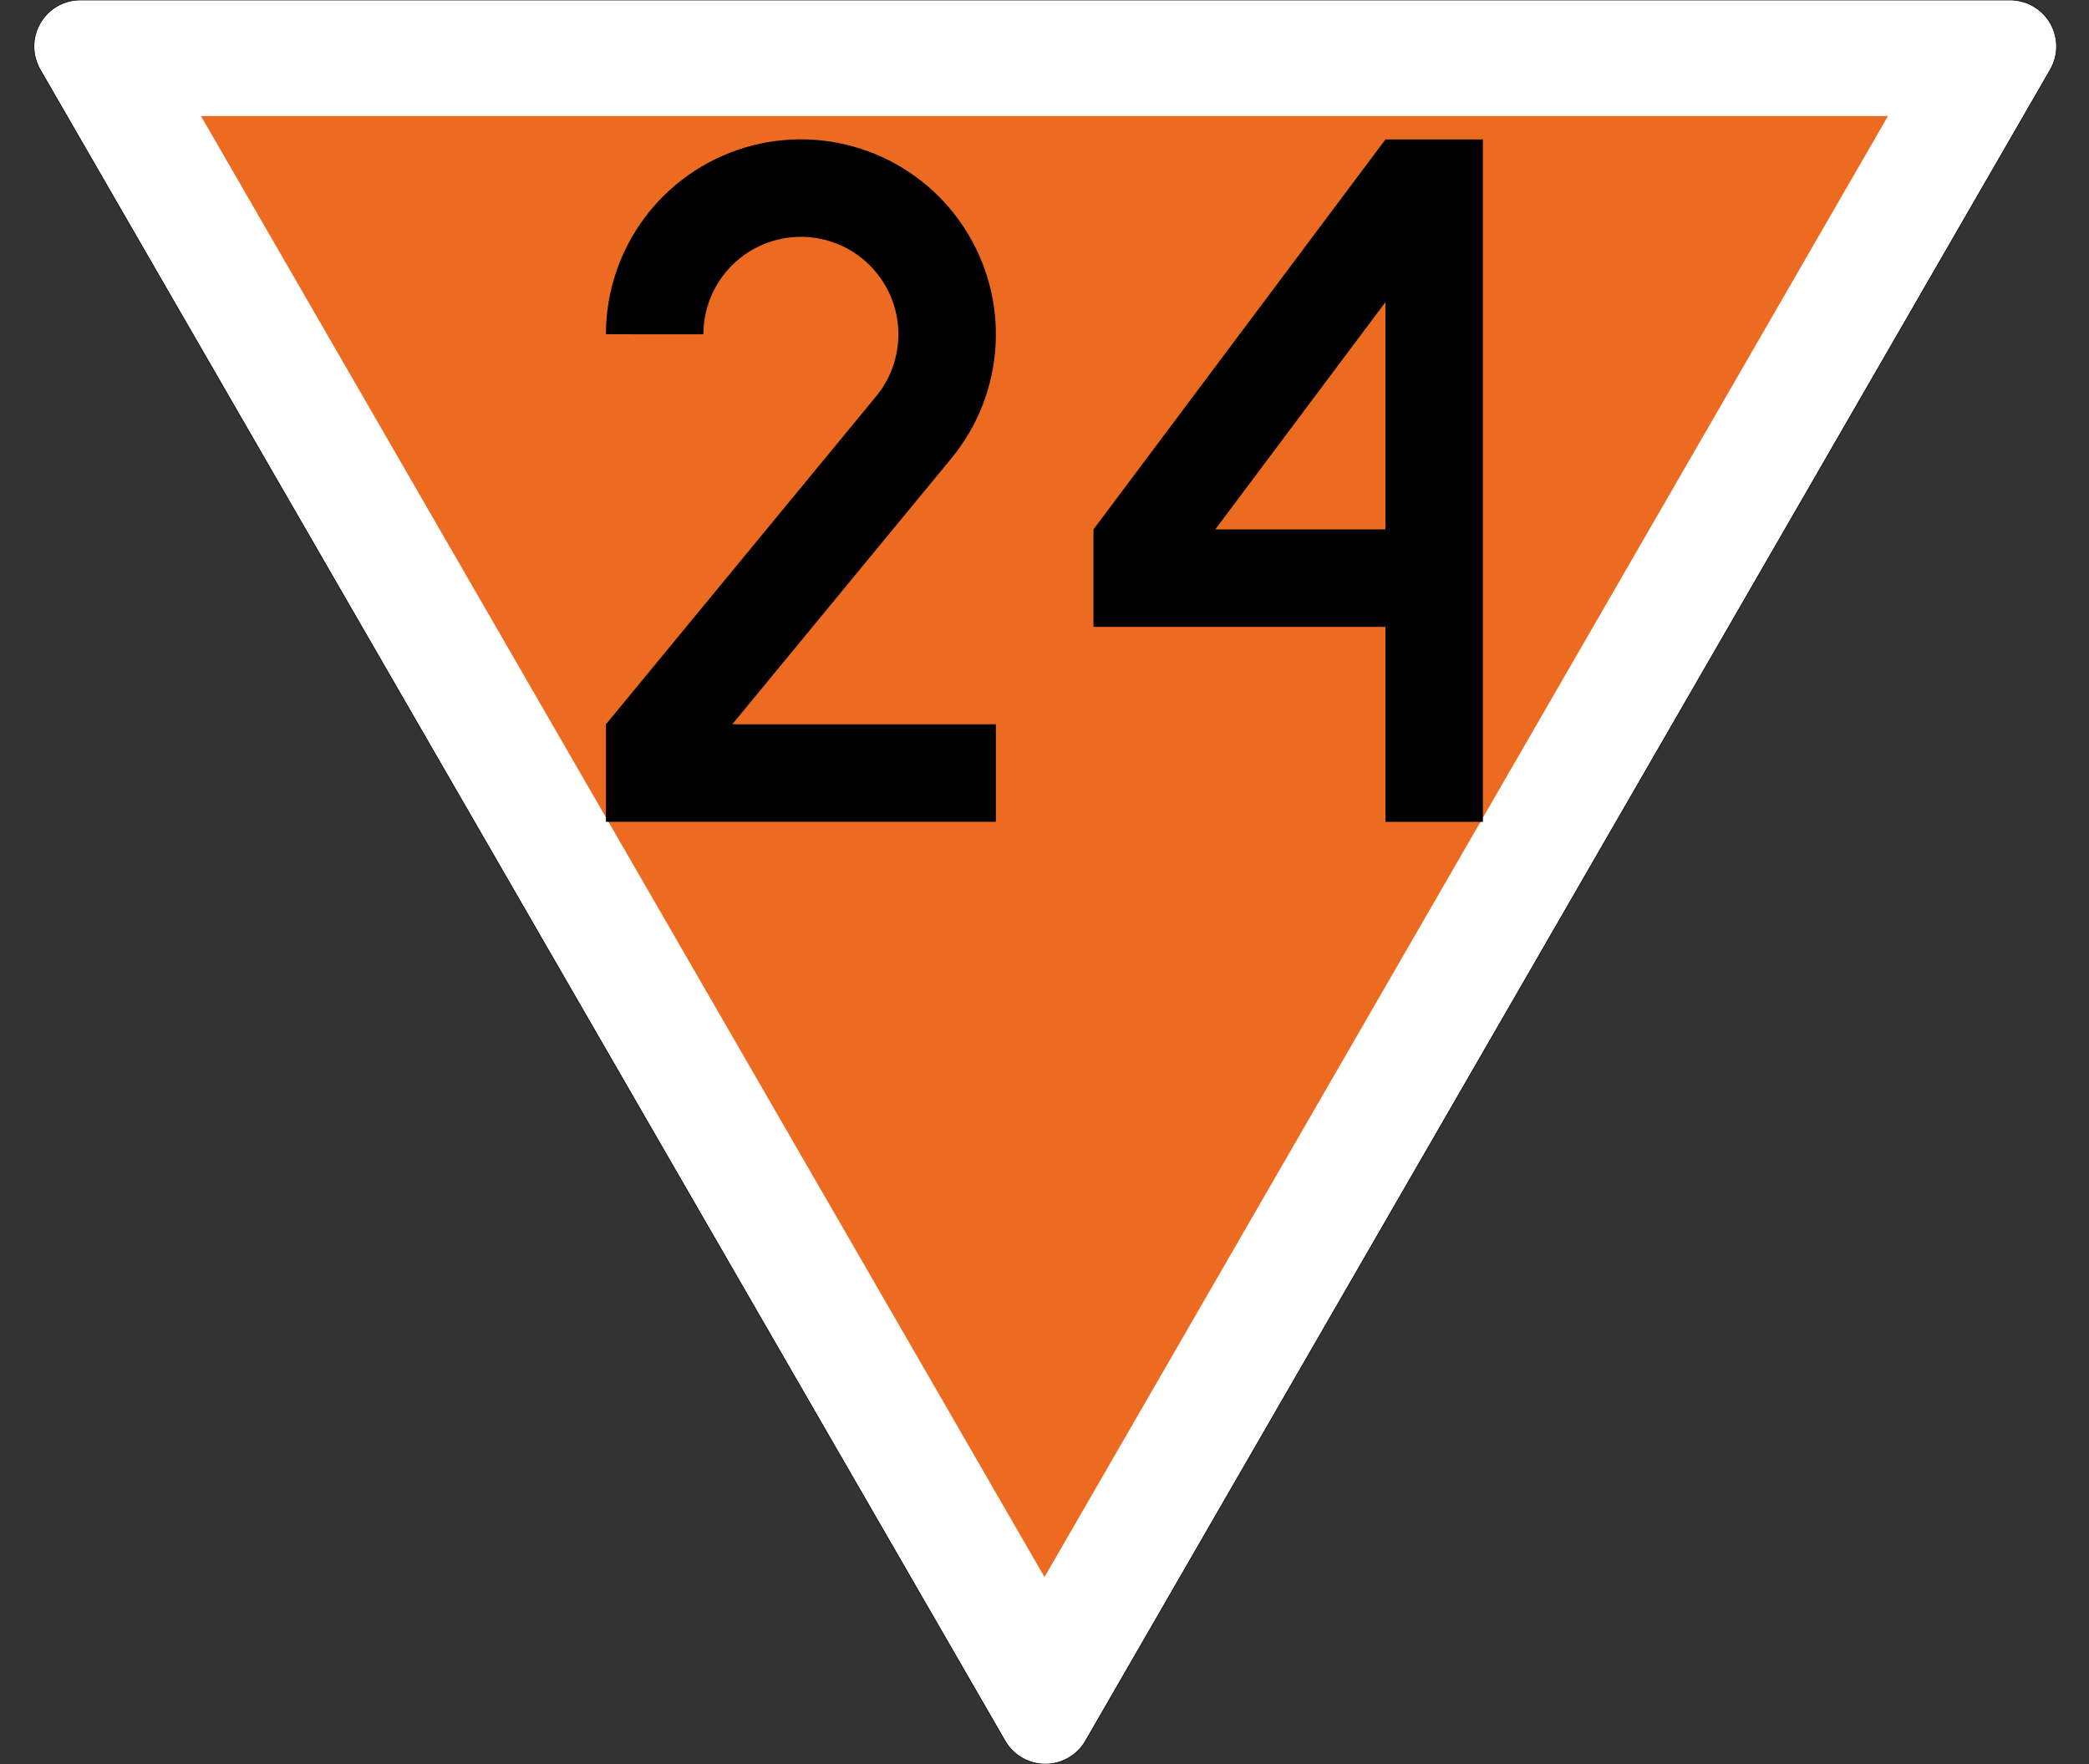 <?xml version="1.0" encoding="UTF-8" standalone="no"?>
<!-- Created with Inkscape (http://www.inkscape.org/) -->

<svg
   width="900mm"
   height="760mm"
   viewBox="0 0 900 760"
   version="1.1"
   id="svg1"
   xmlns="http://www.w3.org/2000/svg"
   xmlns:svg="http://www.w3.org/2000/svg">
  <rect x="0" y="0" width="900" height="760" fill="#333333" stroke="none"/>
  <defs
     id="defs1" />
  <g
     id="layer1">
    <path
       id="path2-9"
       style="vector-effect:non-scaling-stroke;fill:#ffffff;fill-opacity:1;stroke:#000000;stroke-width:0.265;-inkscape-stroke:hairline"
       d="m 866.025,0 c 7.142,0.007 13.737,3.822 17.305,10.009 3.568,6.187 3.566,13.806 0.005,19.991 L 467.654,750.018 c -3.578,6.181 -10.179,9.986 -17.32,9.982 -7.142,-0.004 -13.739,-3.815 -17.315,-10 L 17.315,29.991 C 13.746,23.793 13.752,16.174 17.326,9.991 20.9,3.808 27.406,0 34.548,0 Z" />
    <path
       style="vector-effect:non-scaling-stroke;fill:#ed6b21;fill-opacity:1;stroke:none;stroke-width:0.265;stroke-linecap:butt;stroke-linejoin:miter;stroke-dasharray:none;stroke-opacity:1;-inkscape-stroke:hairline"
       d="M 86.603,50 H 813.397 L 450,679.423 Z"
       id="path2" />
  </g>
  <g
     id="layer2">
    <g
       id="layer2-4"
       transform="matrix(0.84,0,0,0.84,-32.947,9.637)"
       style="stroke-width:50.006;stroke-dasharray:none">
      <path
         id="path6"
         style="fill:none;stroke:#000000;stroke-width:50.006;stroke-dasharray:none"
         d="m 375,159.974 c 0.011,-33.104 21.726,-62.286 53.431,-71.806 31.706,-9.52 65.903,2.873 84.149,30.495 18.245,27.622 16.223,63.94 -4.977,89.366 L 375,368.985 V 385 h 175" />
    </g>
    <g
       id="layer2-0"
       transform="translate(200,47)" />
    <g
       id="layer2-45"
       transform="translate(235,2)" />
    <path
       style="fill:none;stroke:#000000;stroke-width:42;stroke-linecap:butt;stroke-linejoin:miter;stroke-dasharray:none;stroke-opacity:1"
       d="M 617.878,354.078 V 81.074 H 607.397 L 492.1,235.077 v 14 l 125.778,-2e-5"
       id="path7" />
  </g>
</svg>
